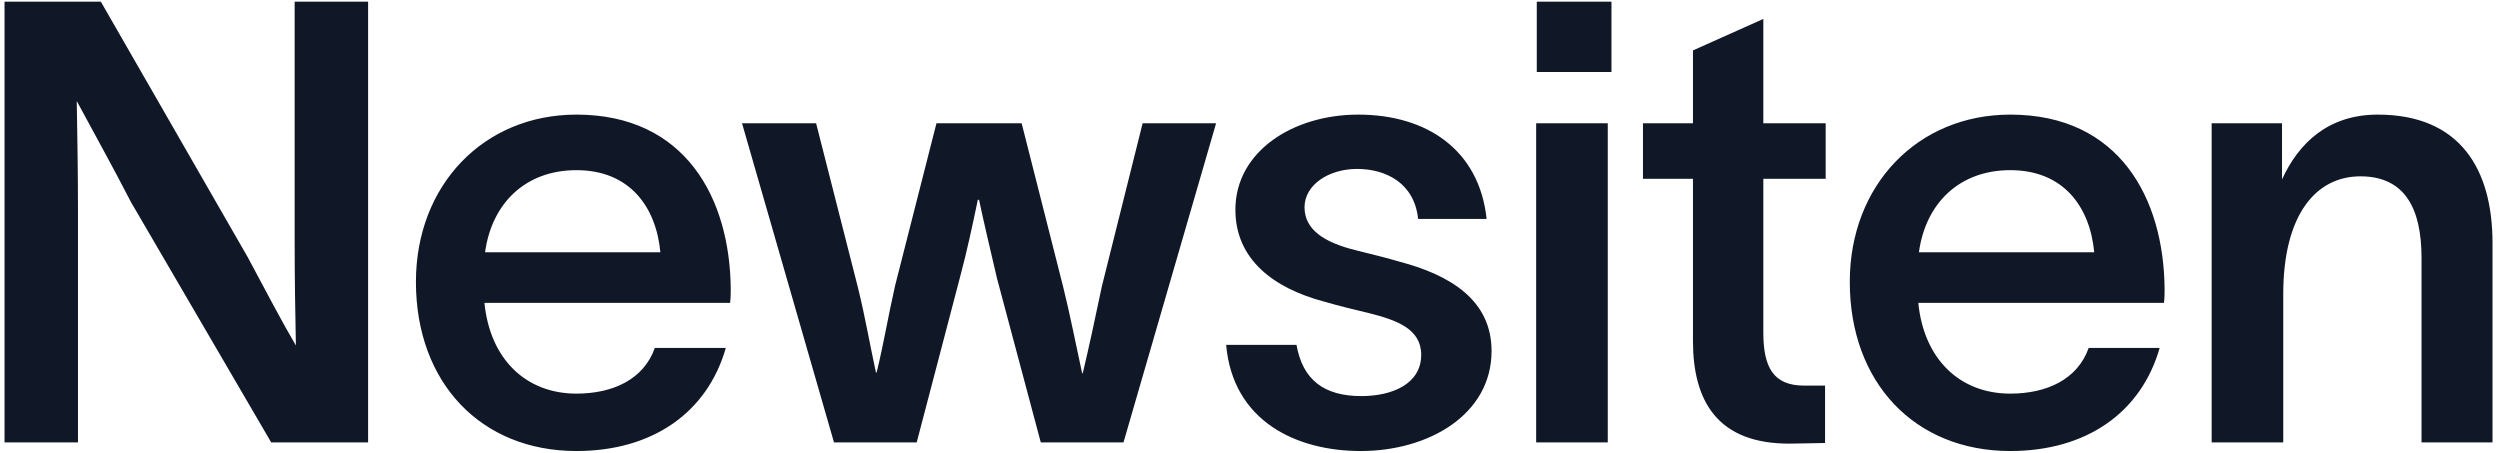 <svg width="243" height="44" viewBox="0 0 243 44" fill="none" xmlns="http://www.w3.org/2000/svg">
<path d="M0.44 0.16H9.8L24.08 25C25.82 28.24 27.38 31.24 28.76 33.58C28.7 30.4 28.64 27.16 28.64 23.5V0.16H35.78V43H26.36L12.74 19.66C10.76 15.82 8.84 12.4 7.46 9.82C7.52 13.06 7.58 17.02 7.58 20.56V43H0.44V0.16ZM70.548 33.82C68.748 40.12 63.408 43.84 56.028 43.84C46.728 43.84 40.428 37.18 40.428 27.4C40.428 17.98 47.028 11.14 56.028 11.14C66.648 11.14 70.968 19.3 71.028 28.12C71.028 28.42 71.028 28.9 70.968 29.44H47.088C47.628 34.9 51.108 38.26 56.028 38.26C59.568 38.26 62.568 36.88 63.648 33.82H70.548ZM47.148 24.52H64.188C63.768 20.08 61.188 16.54 56.028 16.54C51.108 16.54 47.808 19.72 47.148 24.52ZM81.064 43L72.124 11.98H79.324L83.404 28C84.124 30.94 84.484 33.16 85.144 36.22H85.204C85.924 33.28 86.284 30.94 87.004 27.76L91.024 11.98H99.304L103.324 27.82C103.984 30.46 104.584 33.52 105.184 36.28H105.244C105.844 33.76 106.504 30.7 107.104 27.82L111.064 11.98H118.204L109.204 43H101.164L96.904 27.04C96.304 24.46 95.644 21.7 95.164 19.42H95.044C94.504 22 94.024 24.28 93.304 26.98L89.104 43H81.064ZM137.84 21.28C137.48 17.8 134.72 16.42 131.9 16.42C129.14 16.42 126.8 17.98 126.8 20.14C126.8 22.3 128.66 23.56 131.84 24.34C133.22 24.7 134.6 25 135.98 25.42C141.02 26.74 144.98 29.2 144.98 34.12C144.98 40.3 138.86 43.84 132.26 43.84C126.02 43.84 119.84 40.96 119.18 33.52H126.02C126.62 36.94 128.72 38.5 132.32 38.5C135.26 38.5 138.14 37.36 138.14 34.48C138.14 31.96 135.74 31.12 133.16 30.46C131.66 30.1 130.16 29.74 128.72 29.32C123.74 28 120.08 25.18 120.08 20.38C120.08 14.74 125.66 11.14 132.02 11.14C138.68 11.14 143.78 14.56 144.5 21.28H137.84ZM156.635 7H149.375V0.16H156.635V7ZM149.315 43V11.98H156.275V43H149.315ZM171.396 32.32C171.396 35.68 172.356 37.48 175.356 37.48H177.396V43.06L174.036 43.12C166.896 43.18 164.556 38.92 164.556 33.16V17.38H159.696V11.98H164.556V4.9L171.396 1.84V11.98H177.456V17.38H171.396V32.32ZM209.919 33.82C208.119 40.12 202.779 43.84 195.399 43.84C186.099 43.84 179.799 37.18 179.799 27.4C179.799 17.98 186.399 11.14 195.399 11.14C206.019 11.14 210.339 19.3 210.399 28.12C210.399 28.42 210.399 28.9 210.339 29.44H186.459C186.999 34.9 190.479 38.26 195.399 38.26C198.939 38.26 201.939 36.88 203.019 33.82H209.919ZM186.519 24.52H203.559C203.139 20.08 200.559 16.54 195.399 16.54C190.479 16.54 187.179 19.72 186.519 24.52ZM214.972 43V11.98H221.812V17.44C223.432 13.9 226.312 11.14 231.112 11.14C239.152 11.14 242.272 16.48 242.272 23.62V43H235.372V25.06C235.372 20.26 233.752 17.14 229.432 17.14C225.112 17.14 221.932 20.86 221.932 28.6V43H214.972Z" fill="#101828"/>
</svg>
